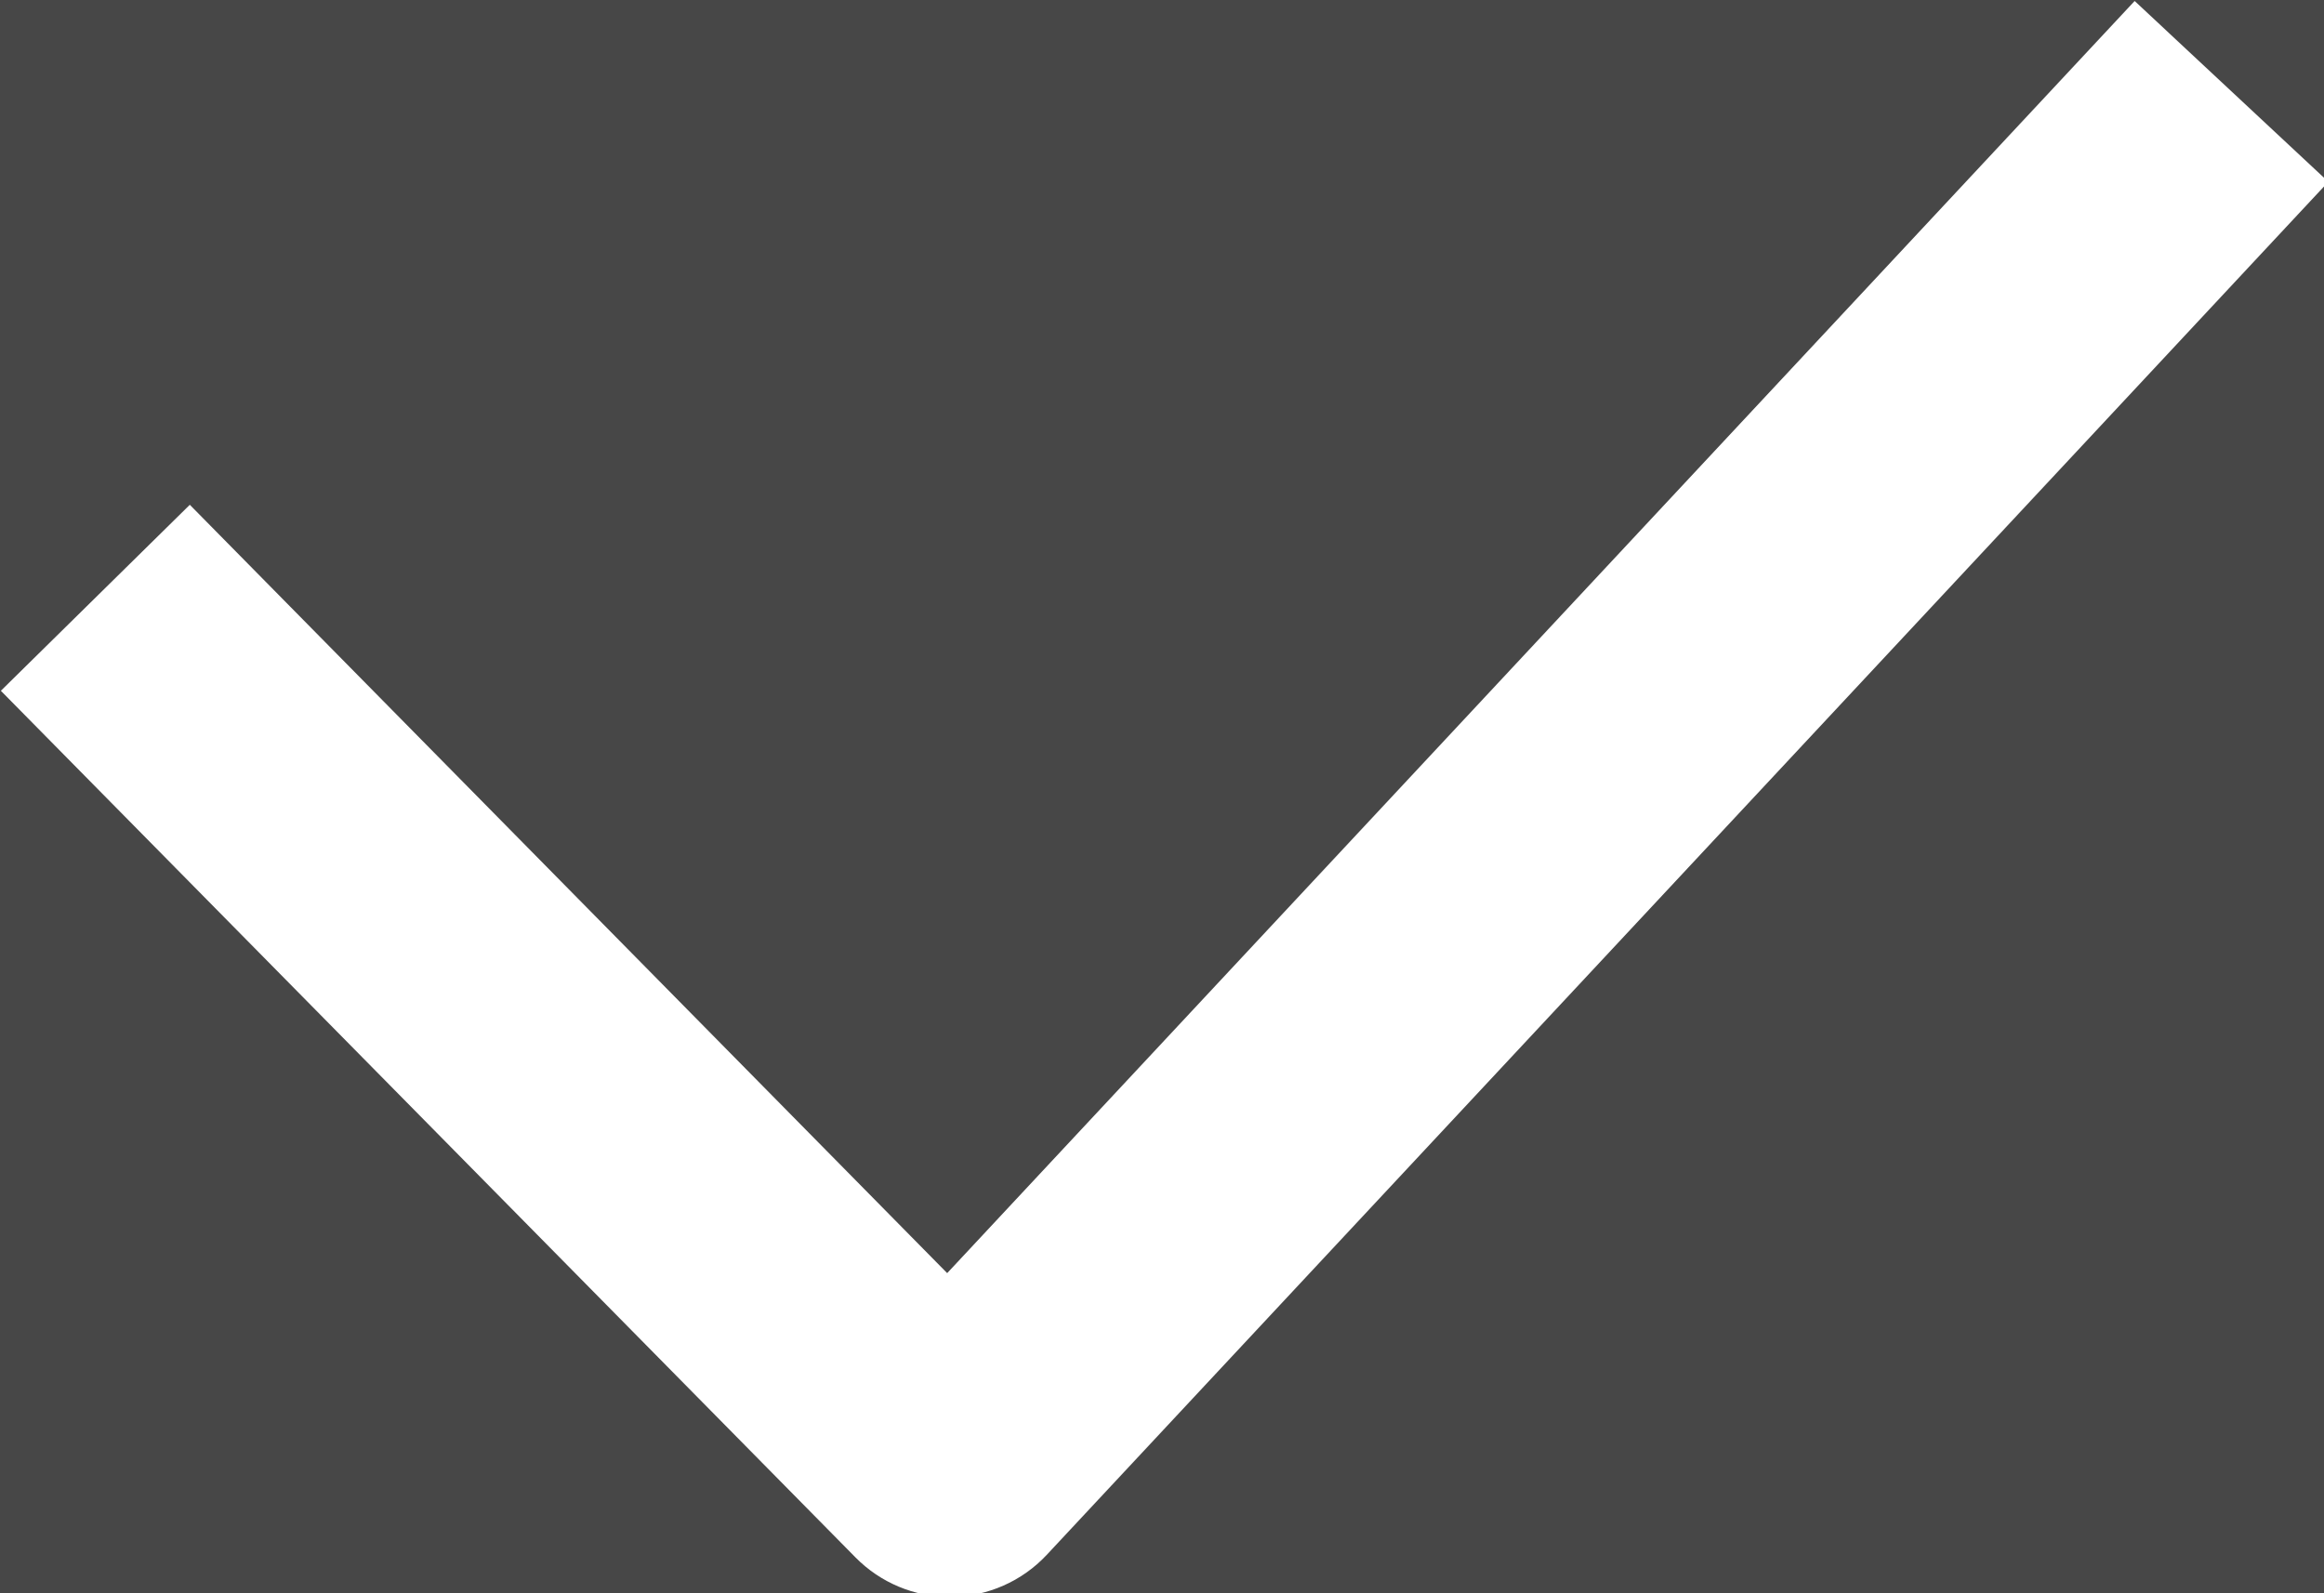 <?xml version="1.0" encoding="UTF-8" standalone="no"?>
<!-- Created with Inkscape (http://www.inkscape.org/) -->

<svg
   xmlns:dc="http://purl.org/dc/elements/1.1/"
   xmlns:cc="http://creativecommons.org/ns#"
   xmlns:rdf="http://www.w3.org/1999/02/22-rdf-syntax-ns#"
   xmlns:svg="http://www.w3.org/2000/svg"
   xmlns="http://www.w3.org/2000/svg"
   xmlns:sodipodi="http://sodipodi.sourceforge.net/DTD/sodipodi-0.dtd"
   xmlns:inkscape="http://www.inkscape.org/namespaces/inkscape"
   width="4.648mm"
   height="3.187mm"
   viewBox="0 0 4.648 3.187"
   version="1.1"
   id="svg8"
   inkscape:version="0.92.4 (5da689c313, 2019-01-14)"
   sodipodi:docname="common-check-white.svg">
  <rect x="0" y="0" width="4.648" height="3.187" fill="#333333" stroke="none"/>
  <defs
     id="defs2" />
  <sodipodi:namedview
     id="base"
     bordercolor="#666666"
     borderopacity="1.0"
     inkscape:pageopacity="0.0"
     inkscape:pageshadow="2"
     inkscape:zoom="22.4"
     inkscape:cx="-2.7518114"
     inkscape:cy="0.98194648"
     inkscape:document-units="mm"
     inkscape:current-layer="g825"
     showgrid="false"
     inkscape:window-width="1858"
     inkscape:window-height="1057"
     inkscape:window-x="-8"
     inkscape:window-y="-8"
     inkscape:window-maximized="1" />
  <g
     inkscape:label="Layer 1"
     inkscape:groupmode="layer"
     id="layer1"
     transform="translate(-101.335,-85.976)">
    <g
       id="g825"
       transform="matrix(0.265,0,0,0.265,100.542,84.388)"
       style="fill:none;fill-rule:evenodd">
      <path
         id="path815"
         transform="translate(-320,-205)"
         d="M 0,0 H 360 V 640 H 0 Z"
         inkscape:connector-curvature="0"/>
      <g
         id="g821">
        <path
           id="path817"
           transform="translate(-320,-16)"
           d="M 0,0 H 360 V 56 H 0 Z"
           inkscape:connector-curvature="0"
           style="fill:#ffffff;fill-opacity:0.1" />
        <path
           id="path819"
           transform="translate(-320,-16)"
           d="m 335,16 h 24 v 24 h -24 z"
           inkscape:connector-curvature="0" />
      </g>
      <path
         id="path823"
         transform="translate(-320,-205)"
         d="m 330.16,223.047 c -0.267,0 -0.523,-0.107 -0.711,-0.298 l -6.45,-6.542 1.426,-1.404 5.716,5.8 8.962,-9.603 1.462,1.365 -9.673,10.365 c -0.186,0.199 -0.445,0.313 -0.717,0.317 h -0.014 z"
         inkscape:connector-curvature="0"
         style="fill:#ffffff;fill-opacity:1" />
    </g>
  </g>
</svg>
